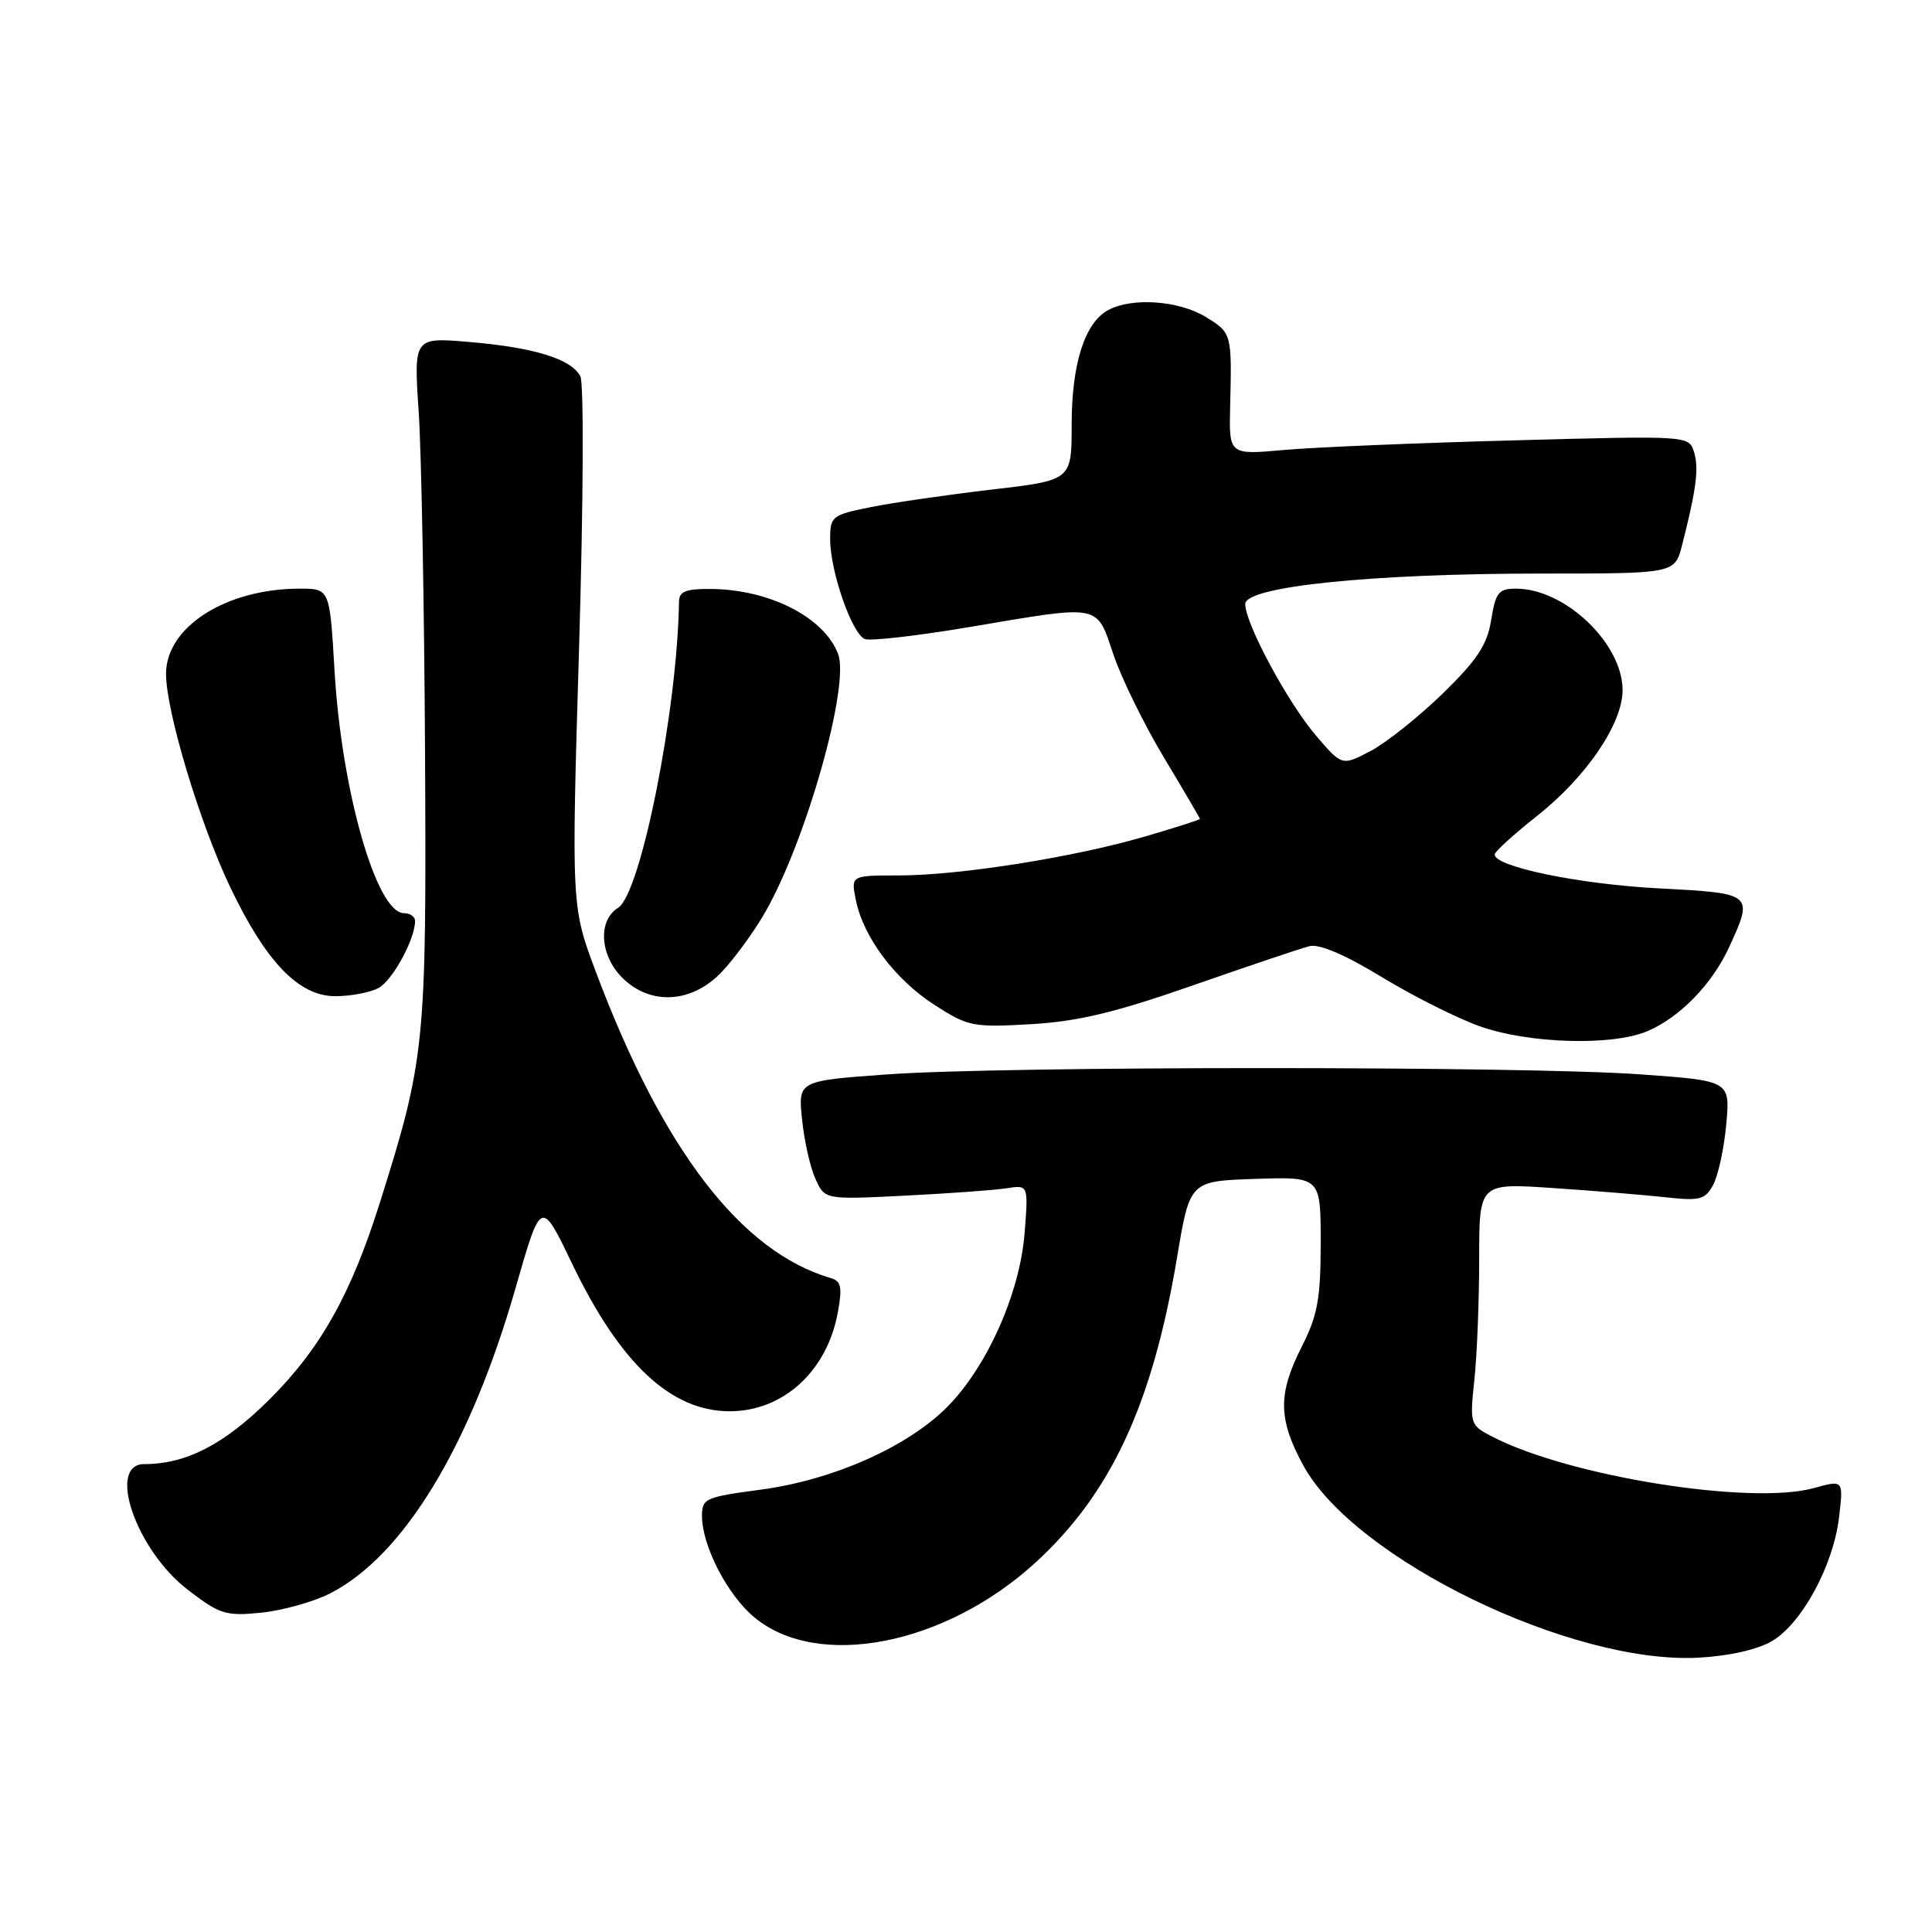 <?xml version="1.0" encoding="UTF-8" standalone="no"?>
<!DOCTYPE svg PUBLIC "-//W3C//DTD SVG 1.1//EN" "http://www.w3.org/Graphics/SVG/1.1/DTD/svg11.dtd" >
<svg xmlns="http://www.w3.org/2000/svg" xmlns:xlink="http://www.w3.org/1999/xlink" version="1.1" viewBox="0 0 256 256">
 <g >
 <path fill="currentColor"
d=" M 234.79 217.46 C 238.76 215.12 242.92 207.45 243.68 201.08 C 244.27 196.09 244.27 196.09 240.38 197.17 C 232.07 199.49 207.95 195.65 197.77 190.38 C 194.77 188.83 194.74 188.74 195.37 182.76 C 195.72 179.43 196.00 172.22 196.00 166.73 C 196.00 156.76 196.00 156.76 205.75 157.42 C 211.11 157.78 217.82 158.33 220.66 158.64 C 225.28 159.15 225.94 158.97 227.02 156.97 C 227.67 155.74 228.45 152.14 228.74 148.97 C 229.26 143.21 229.26 143.21 217.38 142.36 C 202.00 141.25 133.00 141.25 117.62 142.36 C 105.74 143.21 105.74 143.21 106.28 148.36 C 106.57 151.19 107.37 154.73 108.06 156.23 C 109.30 158.96 109.30 158.96 119.90 158.43 C 125.73 158.14 131.80 157.70 133.39 157.45 C 136.27 157.00 136.27 157.00 135.76 163.44 C 135.12 171.42 130.75 181.18 125.47 186.47 C 120.18 191.76 110.37 196.10 100.85 197.38 C 93.38 198.38 93.00 198.55 93.02 200.96 C 93.06 204.87 96.37 211.30 99.89 214.25 C 108.29 221.32 125.21 218.04 137.24 207.02 C 147.24 197.85 152.72 186.03 155.98 166.54 C 157.66 156.50 157.66 156.50 166.33 156.21 C 175.00 155.92 175.00 155.92 175.00 164.71 C 174.99 172.10 174.59 174.29 172.50 178.42 C 169.31 184.70 169.35 188.04 172.69 194.17 C 179.44 206.58 208.23 220.57 225.10 219.65 C 229.12 219.43 232.91 218.57 234.79 217.46 Z  M 43.73 211.14 C 53.47 206.17 62.29 191.66 68.31 170.69 C 71.69 158.88 71.69 158.88 75.75 167.33 C 82.15 180.68 88.89 187.00 96.70 187.00 C 103.80 186.99 109.60 181.68 111.02 173.88 C 111.62 170.60 111.46 169.76 110.13 169.37 C 98.21 165.90 87.83 152.39 78.97 128.82 C 75.71 120.14 75.71 120.14 76.73 85.82 C 77.30 66.65 77.38 50.77 76.90 49.86 C 75.70 47.56 70.77 46.04 62.16 45.31 C 54.82 44.69 54.82 44.69 55.48 54.60 C 55.84 60.04 56.22 80.47 56.32 100.00 C 56.52 138.50 56.33 140.34 50.30 159.47 C 46.48 171.57 42.43 178.76 35.63 185.51 C 29.68 191.41 24.65 194.00 19.13 194.00 C 14.10 194.00 18.03 205.39 24.88 210.65 C 29.13 213.92 29.91 214.16 34.62 213.69 C 37.44 213.40 41.54 212.25 43.73 211.14 Z  M 218.28 136.64 C 222.57 134.83 226.87 130.40 229.12 125.50 C 232.38 118.39 232.35 118.37 219.75 117.71 C 209.21 117.16 197.93 114.82 198.06 113.21 C 198.09 112.82 200.61 110.53 203.66 108.12 C 210.20 102.95 215.00 95.90 215.00 91.45 C 215.00 85.27 207.38 78.00 200.89 78.00 C 198.57 78.00 198.18 78.50 197.59 82.14 C 197.07 85.43 195.76 87.41 191.18 91.89 C 188.01 94.97 183.71 98.40 181.63 99.50 C 177.83 101.50 177.83 101.50 174.40 97.50 C 170.64 93.11 165.00 82.63 165.00 80.04 C 165.00 77.72 181.66 76.00 204.26 76.00 C 221.92 76.00 221.92 76.00 222.88 72.25 C 224.78 64.80 225.14 62.01 224.46 59.88 C 223.78 57.73 223.73 57.72 200.64 58.35 C 187.91 58.69 174.20 59.26 170.18 59.62 C 162.85 60.28 162.85 60.28 163.00 53.89 C 163.24 44.16 163.22 44.11 159.75 41.99 C 156.19 39.82 150.02 39.38 146.85 41.08 C 143.74 42.75 142.00 48.19 142.00 56.29 C 142.00 63.64 142.00 63.64 131.42 64.87 C 125.60 65.55 118.40 66.59 115.42 67.19 C 110.22 68.23 110.00 68.41 110.00 71.46 C 110.00 75.70 112.90 84.02 114.60 84.68 C 115.35 84.96 121.55 84.25 128.38 83.10 C 146.09 80.11 145.23 79.94 147.54 86.75 C 148.61 89.91 151.63 96.06 154.25 100.41 C 156.86 104.76 159.00 108.41 159.00 108.51 C 159.00 108.62 155.74 109.67 151.75 110.83 C 142.34 113.59 127.19 115.99 119.12 116.00 C 112.75 116.00 112.75 116.00 113.40 119.23 C 114.38 124.16 118.58 129.77 123.80 133.14 C 128.27 136.02 128.90 136.15 136.59 135.71 C 142.84 135.35 147.75 134.17 158.09 130.56 C 165.47 127.98 172.41 125.65 173.52 125.37 C 174.80 125.04 178.23 126.51 183.02 129.42 C 187.13 131.93 192.97 134.87 196.00 135.96 C 202.50 138.29 213.58 138.63 218.28 136.64 Z  M 50.15 130.92 C 52.01 129.92 55.00 124.45 55.00 122.03 C 55.00 121.46 54.34 121.00 53.53 121.00 C 49.88 121.00 45.24 104.75 44.32 88.75 C 43.69 78.00 43.69 78.00 39.71 78.00 C 29.95 78.00 22.00 83.07 22.00 89.29 C 22.00 94.26 26.52 109.26 30.57 117.69 C 35.29 127.53 39.62 132.00 44.43 132.00 C 46.47 132.00 49.04 131.51 50.15 130.92 Z  M 95.67 128.75 C 97.36 126.96 99.93 123.43 101.38 120.89 C 106.83 111.40 112.64 90.80 111.05 86.64 C 109.20 81.81 102.01 78.12 94.25 78.04 C 90.86 78.01 89.99 78.35 89.97 79.75 C 89.76 94.05 84.91 118.41 81.90 120.29 C 79.20 121.98 79.47 126.56 82.45 129.55 C 86.19 133.28 91.71 132.95 95.67 128.75 Z "/>
</g>
</svg>